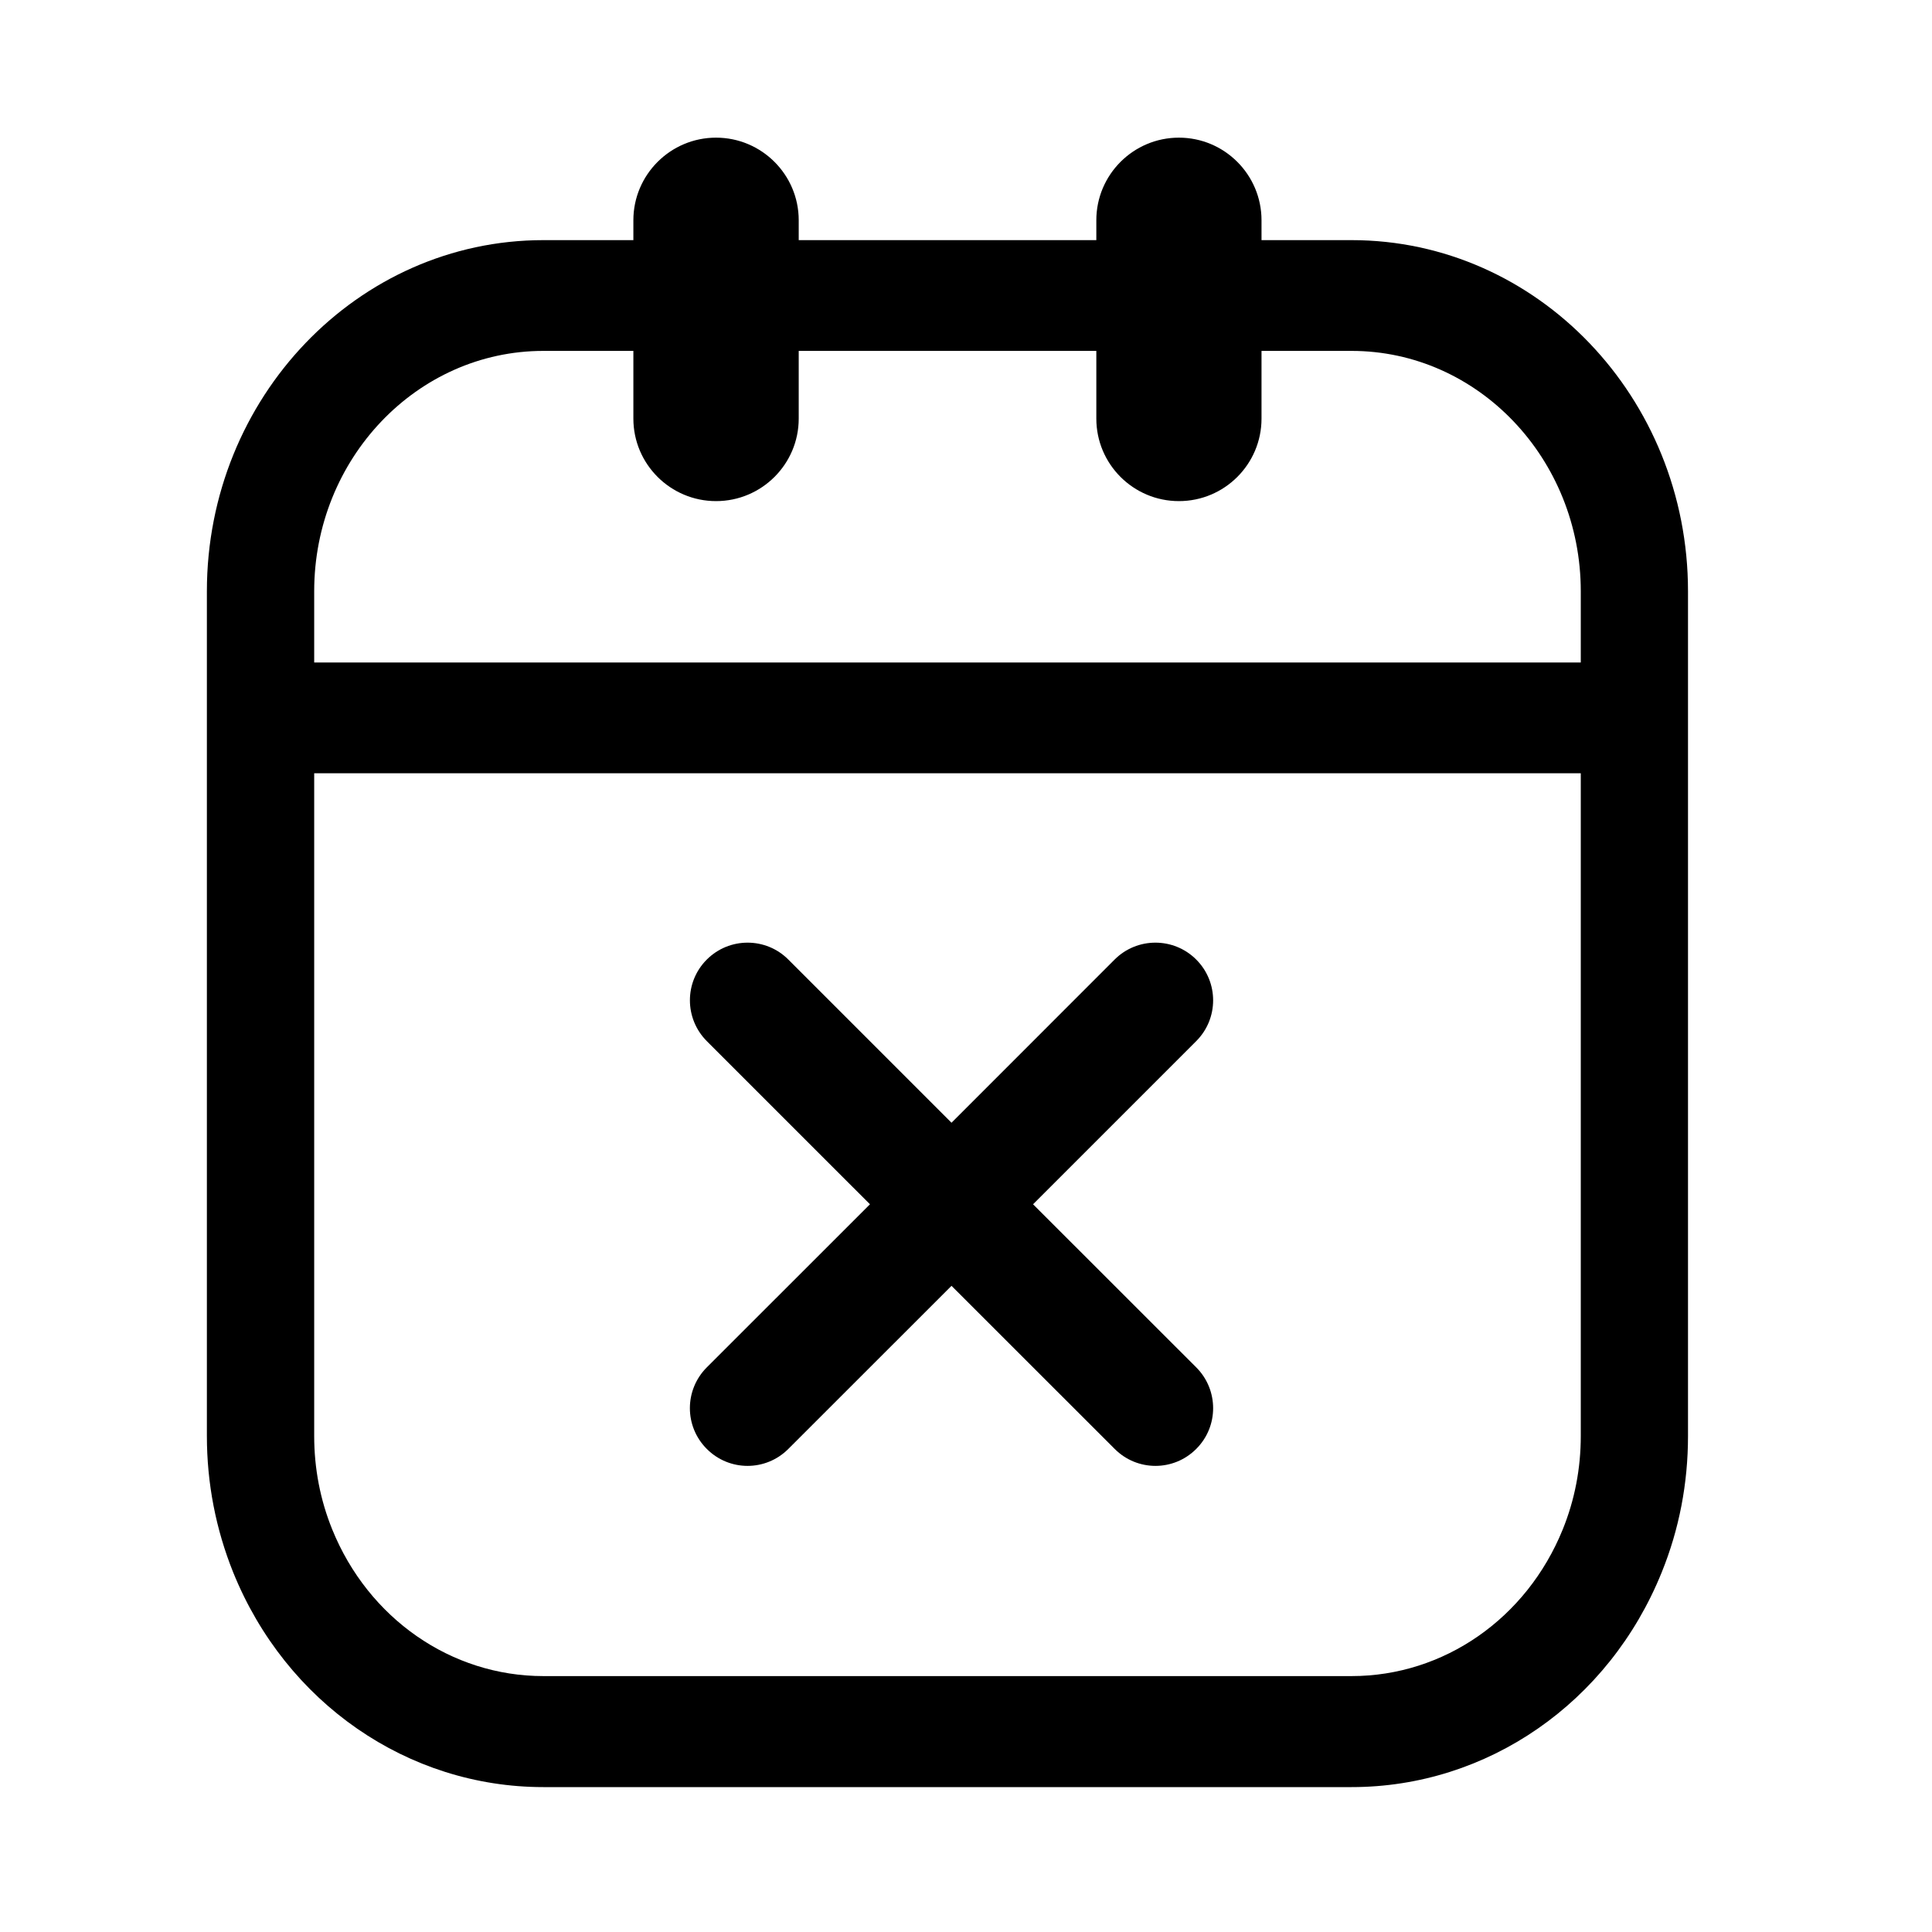 <?xml version="1.0" encoding="UTF-8"?>
<svg width="24px" height="24px" viewBox="0 0 24 24" version="1.1" xmlns="http://www.w3.org/2000/svg" xmlns:xlink="http://www.w3.org/1999/xlink">
    <!-- Generator: sketchtool 46.2 (44496) - http://www.bohemiancoding.com/sketch -->
    <title>calendar-cross</title>
    <desc>Created with sketchtool.</desc>
    <defs></defs>
    <g id="Android" stroke="none" stroke-width="1" fill="none" fill-rule="evenodd">
        <g id="calendar-cross" fill="#000000">
            <path d="M3.903,8.23 L19.637,8.23 L19.637,7.345 C19.637,5.699 18.36,4.359 16.79,4.359 L15.671,4.359 L15.671,5.2 C15.671,5.766 15.211,6.225 14.645,6.225 C14.079,6.225 13.619,5.766 13.619,5.2 L13.619,4.359 L9.922,4.359 L9.922,5.2 C9.922,5.766 9.461,6.225 8.895,6.225 C8.329,6.225 7.868,5.766 7.868,5.2 L7.868,4.359 L6.75,4.359 C5.18,4.359 3.903,5.699 3.903,7.345 L3.903,8.23 Z M3.903,9.606 L3.903,17.838 C3.903,18.241 3.978,18.632 4.127,18.999 C4.576,20.106 5.605,20.821 6.75,20.821 L16.79,20.821 C17.935,20.821 18.964,20.106 19.413,18.999 C19.562,18.632 19.637,18.241 19.637,17.838 L19.637,9.606 L3.903,9.606 Z M16.79,22.2 L6.75,22.2 C5.065,22.2 3.553,21.154 2.897,19.533 C2.681,18.996 2.57,18.426 2.57,17.838 L2.57,7.345 C2.57,4.938 4.445,2.983 6.75,2.983 L7.868,2.983 L7.868,2.736 C7.868,2.17 8.329,1.71 8.895,1.71 C9.461,1.71 9.922,2.17 9.922,2.736 L9.922,2.983 L13.619,2.983 L13.619,2.736 C13.619,2.17 14.079,1.71 14.645,1.71 C15.211,1.71 15.671,2.17 15.671,2.736 L15.671,2.983 L16.79,2.983 C19.095,2.983 20.969,4.938 20.969,7.345 L20.969,17.838 C20.969,18.426 20.86,18.996 20.642,19.533 C19.987,21.154 18.475,22.2 16.79,22.2 L16.79,22.2 Z M14.86,17.999 C14.58,18.28 14.127,18.28 13.847,17.999 L11.82,15.973 L9.793,17.999 C9.513,18.28 9.06,18.28 8.78,17.999 C8.5,17.719 8.5,17.267 8.78,16.986 L10.807,14.96 L8.78,12.933 C8.501,12.653 8.5,12.2 8.78,11.92 C9.06,11.64 9.514,11.64 9.793,11.92 L11.82,13.947 L13.846,11.92 C14.126,11.64 14.58,11.64 14.86,11.92 C15.14,12.2 15.14,12.653 14.86,12.933 L12.833,14.96 L14.86,16.986 C15.14,17.266 15.14,17.72 14.86,17.999" id="Fill-1"></path>
        </g>
    </g>
</svg>